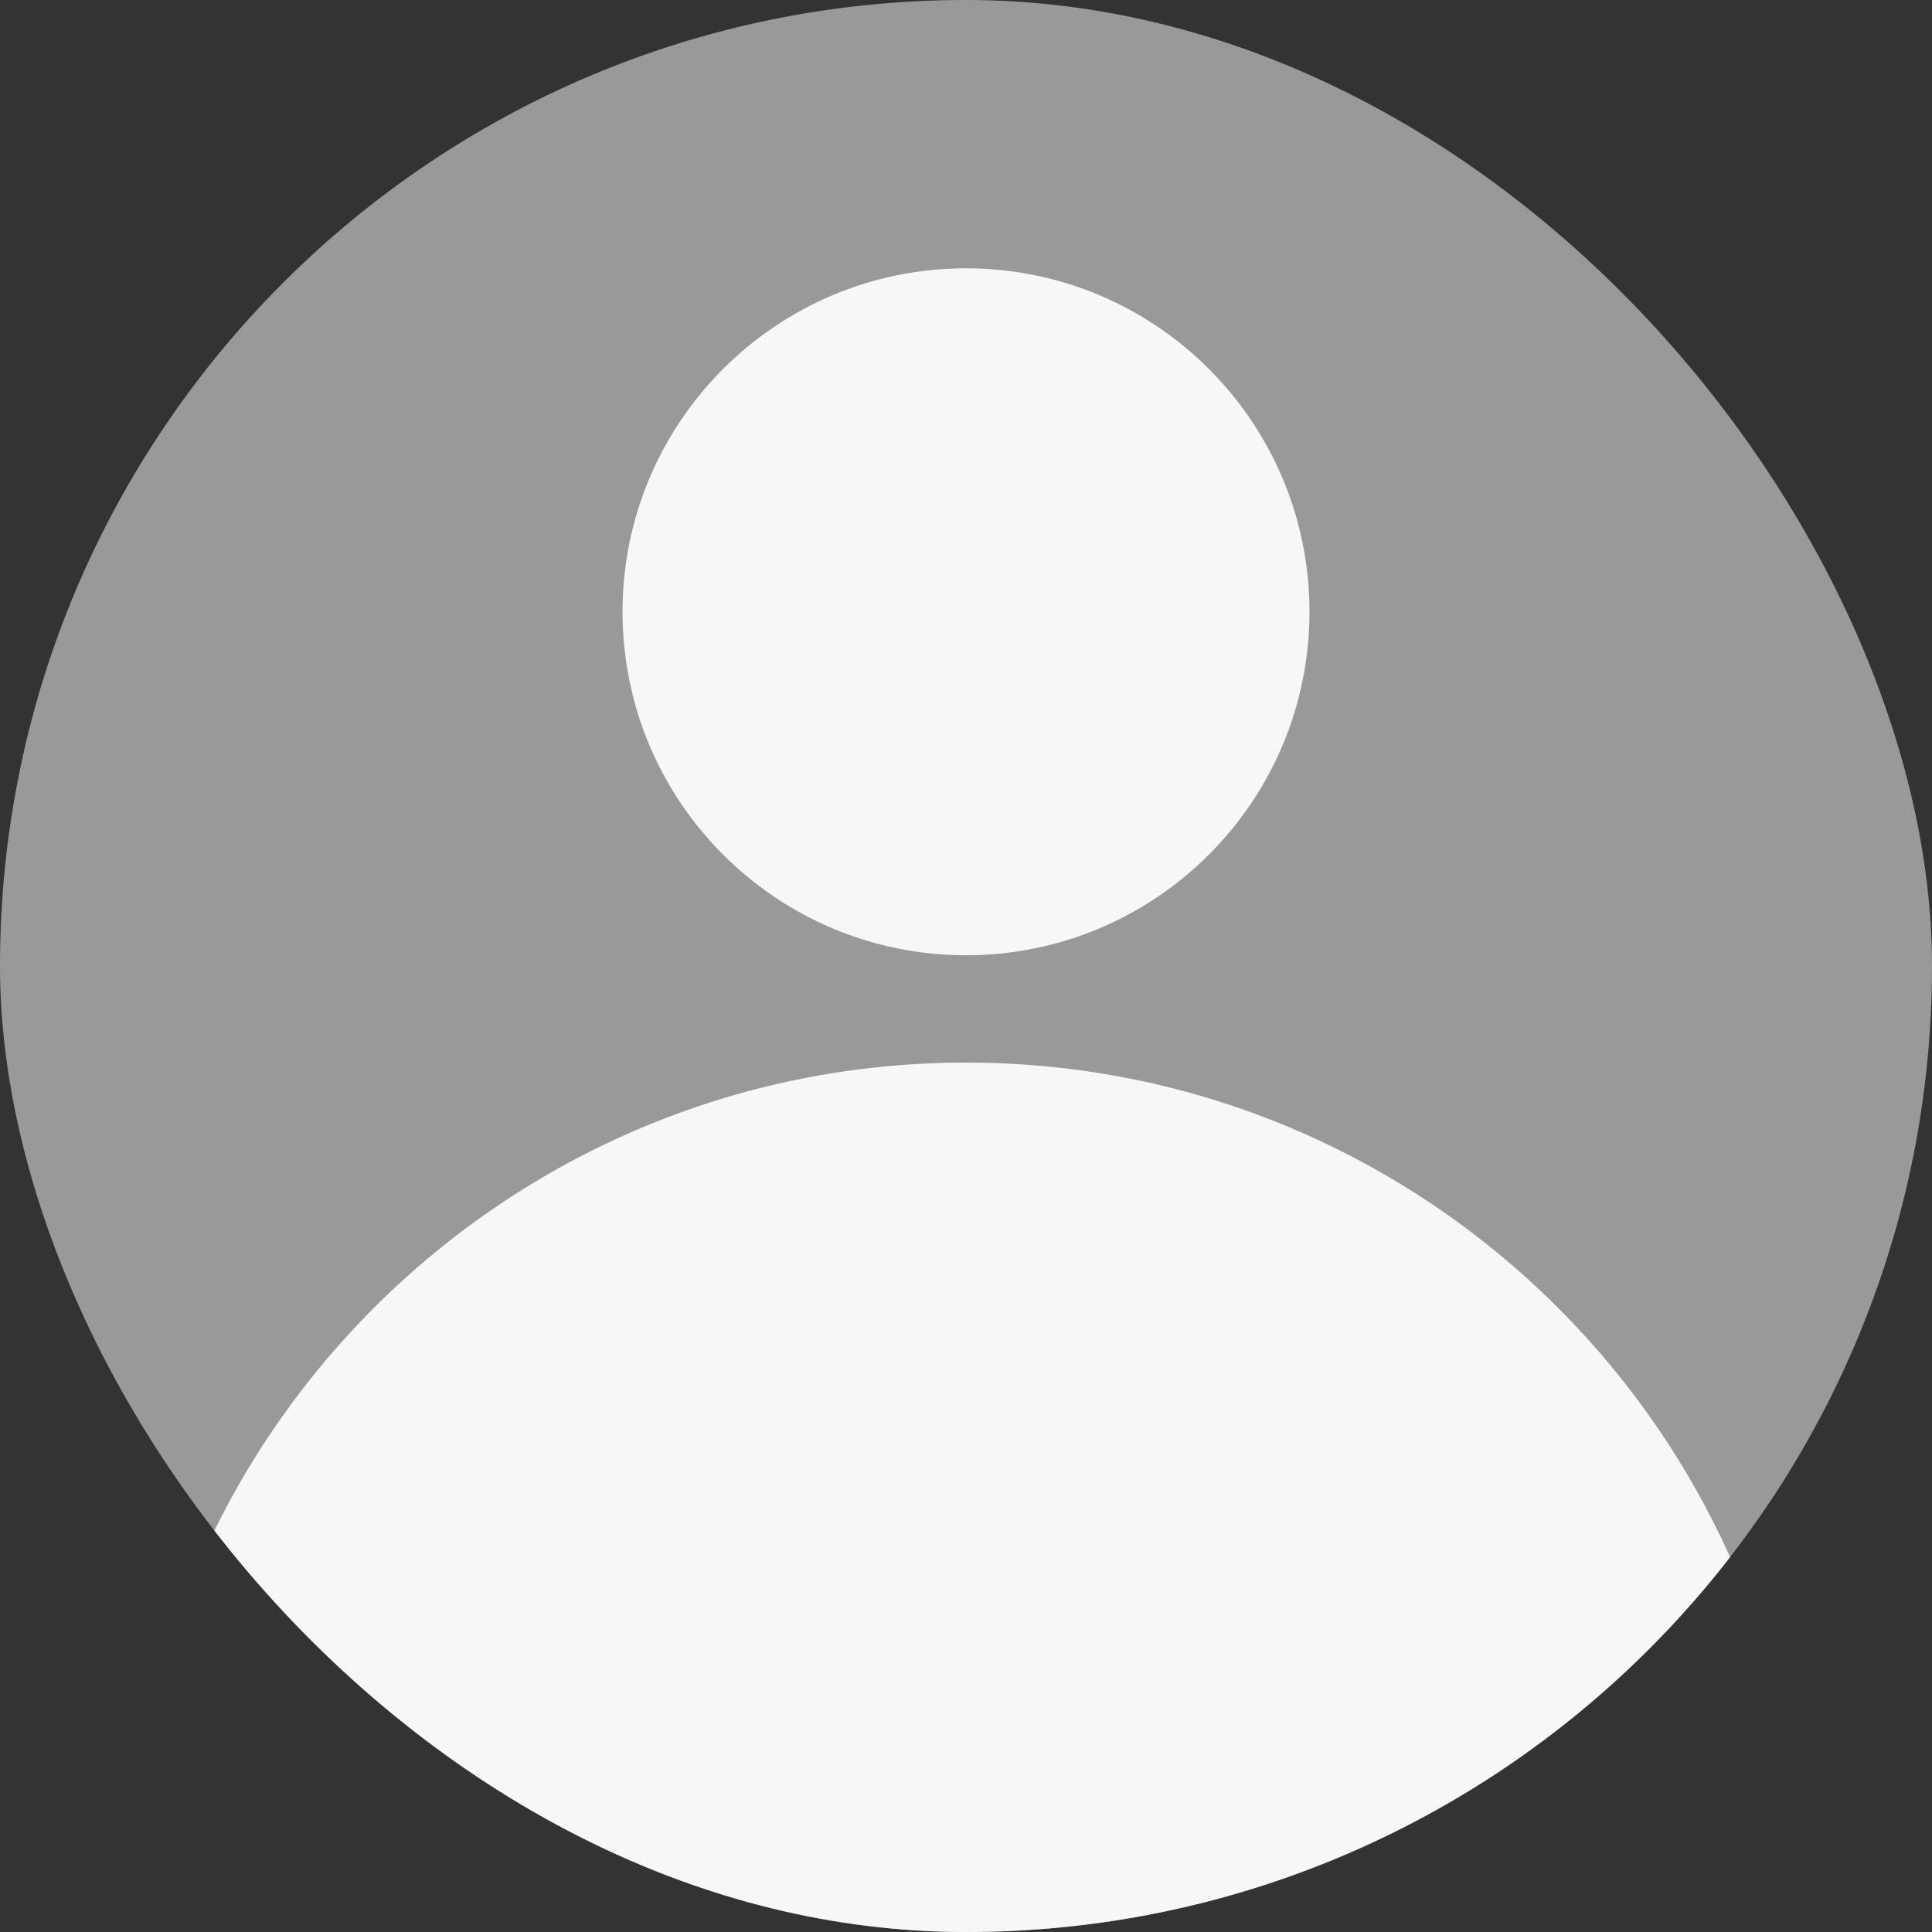 <svg width="60" height="60" viewBox="0 0 60 60" fill="none" xmlns="http://www.w3.org/2000/svg">
<rect x="0" y="0" width="60" height="60" fill="#333333" stroke="none"/>
<g clip-path="url(#clip0_1569_21429)">
<rect y="-0" width="60" height="60" rx="30" fill="#999999"/>
<path d="M30 29.666C35.891 29.666 40.667 24.891 40.667 19C40.667 13.109 35.891 8.333 30 8.333C24.109 8.333 19.333 13.109 19.333 19C19.333 24.891 24.109 29.666 30 29.666Z" fill="#F7F7F7"/>
<path d="M30 84.999C44.359 84.999 56 73.359 56 58.999C56 44.64 44.359 32.999 30 32.999C15.641 32.999 4 44.64 4 58.999C4 73.359 15.641 84.999 30 84.999Z" fill="#F7F7F7"/>
</g>
<defs>
<clipPath id="clip0_1569_21429">
<rect y="-0" width="60" height="60" rx="30" fill="white"/>
</clipPath>
</defs>
</svg>
